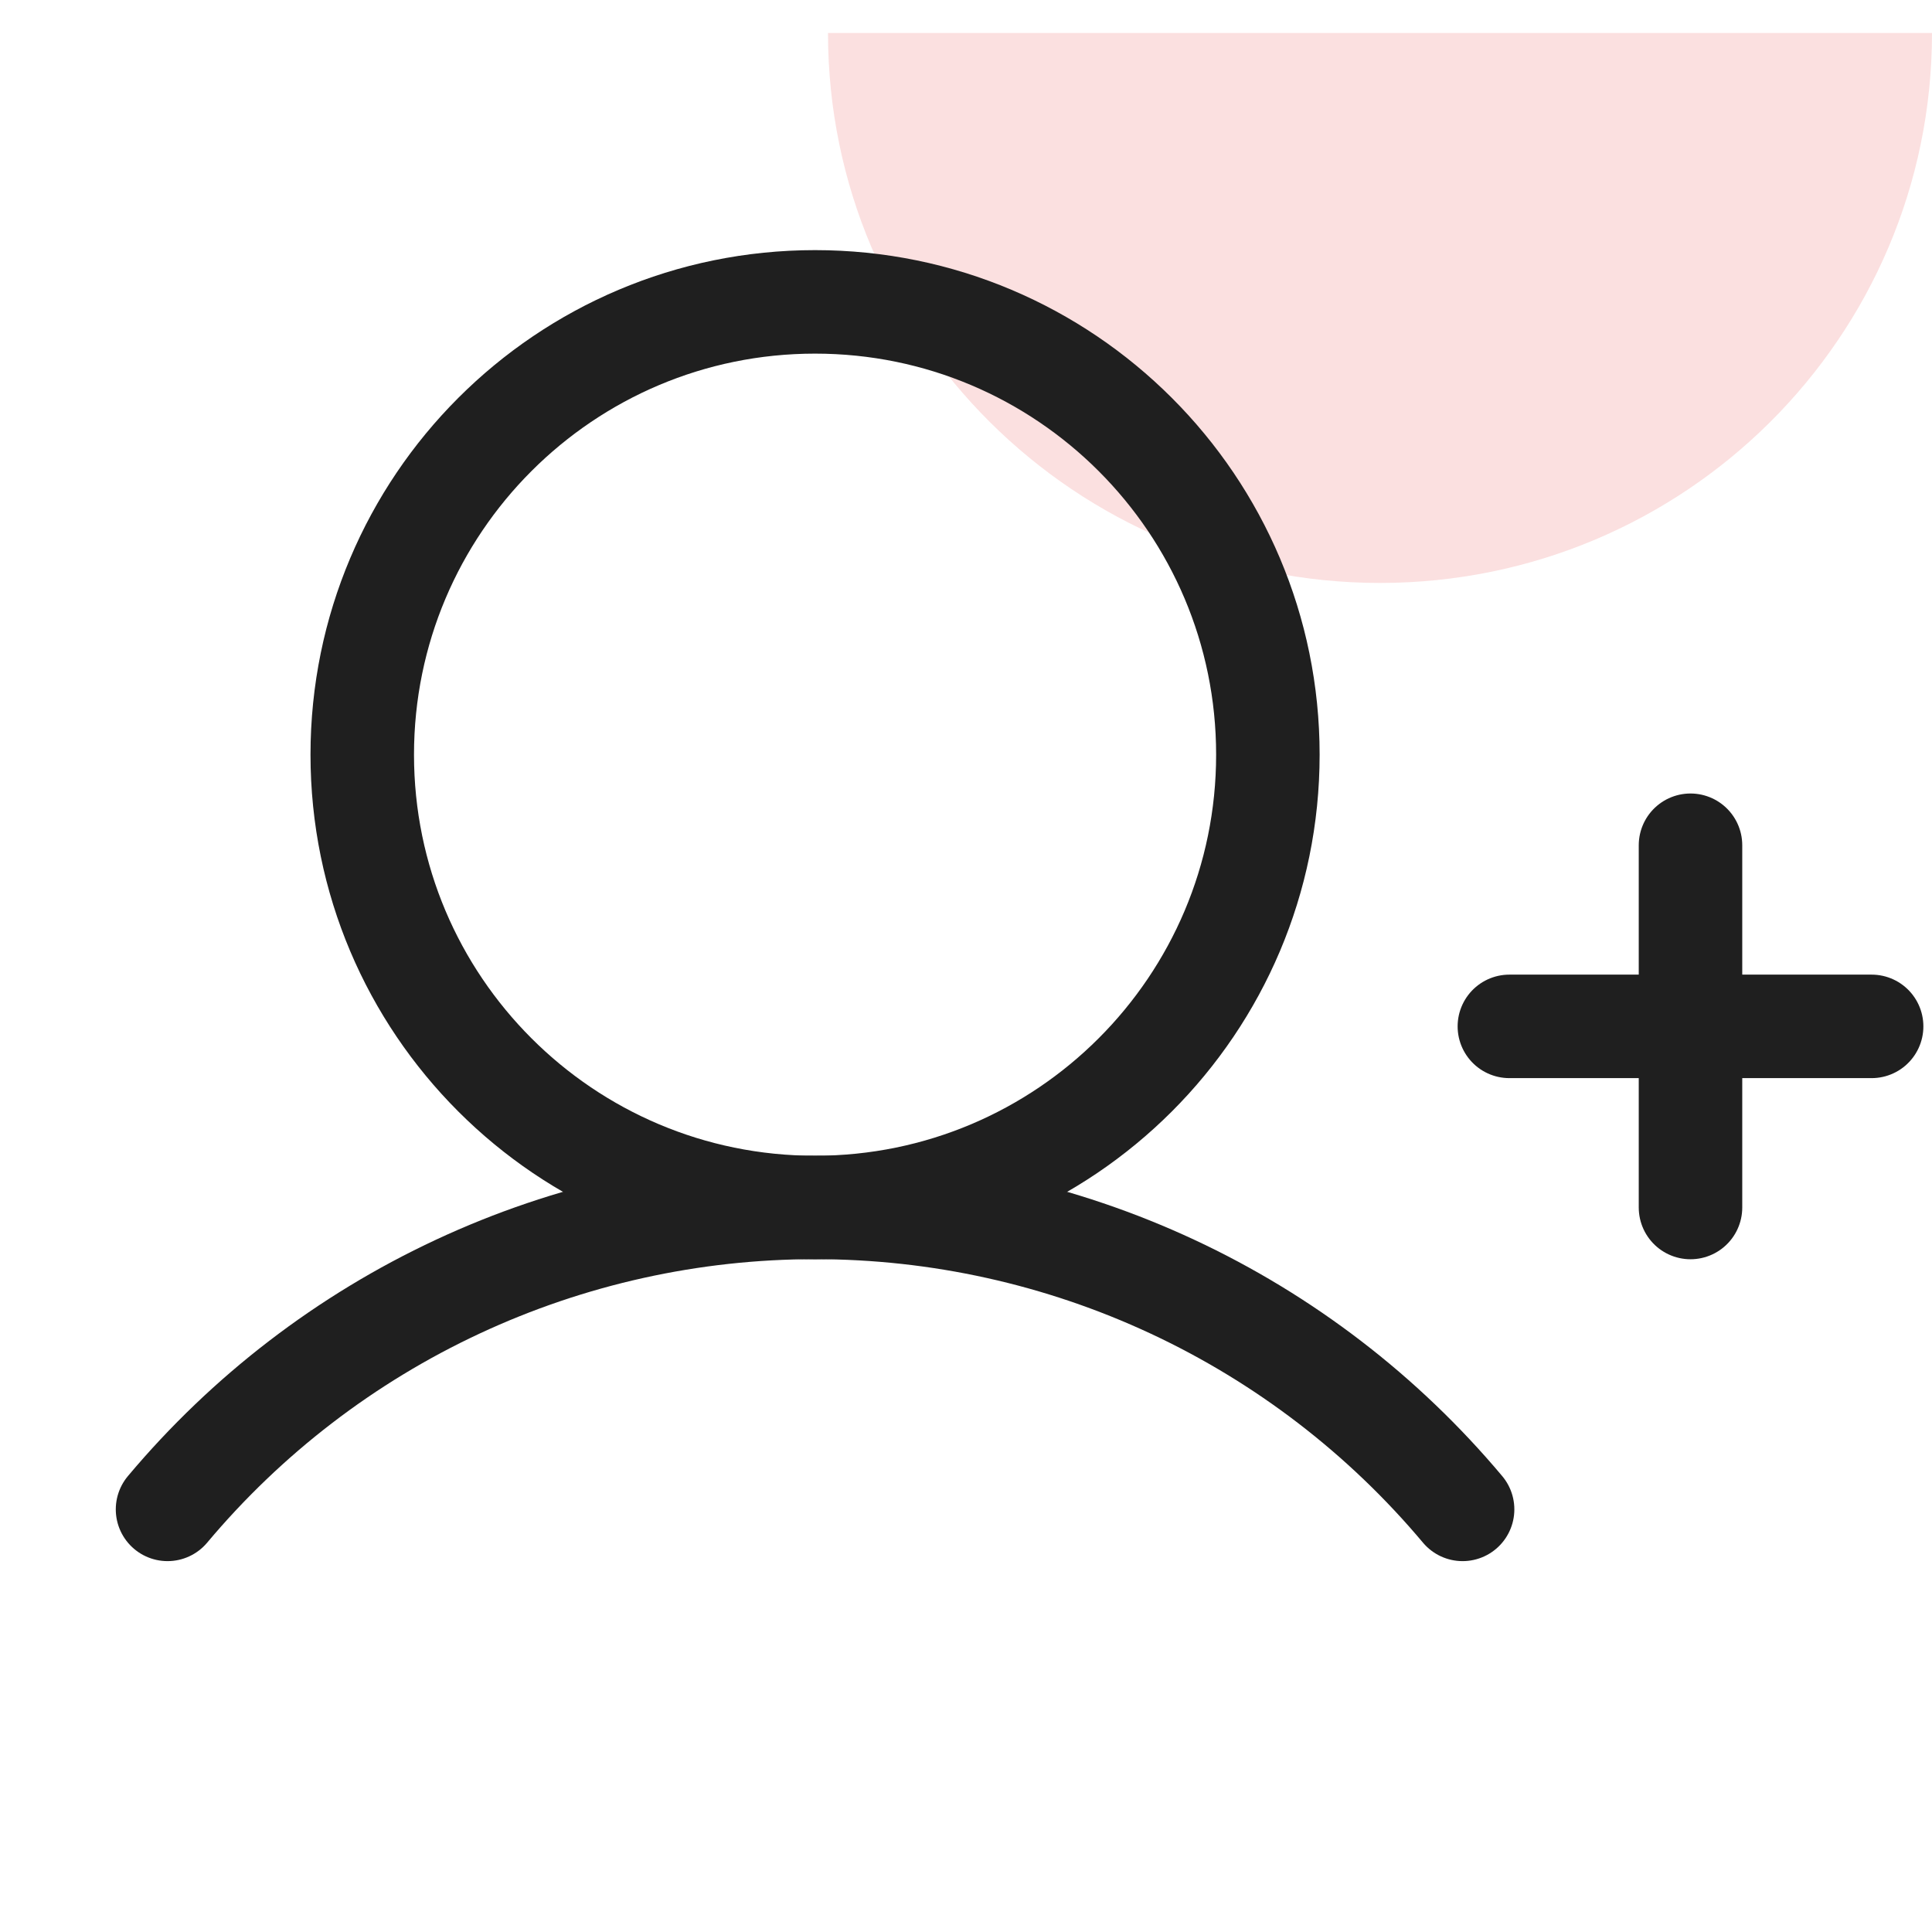 <svg width="56" height="56" viewBox="0 0 56 56" fill="none" xmlns="http://www.w3.org/2000/svg">
<path d="M40 16.897C31.163 16.897 24 9.76 24 0.956L56 0.956C56 9.76 48.837 16.897 40 16.897Z" fill="#FBE0E0"/>
<path d="M43.75 29.75H54.25" stroke="#1F1F1F" stroke-width="3" stroke-linecap="round" stroke-linejoin="round"/>
<path d="M49 24.5V35" stroke="#1F1F1F" stroke-width="3" stroke-linecap="round" stroke-linejoin="round"/>
<path d="M23.625 35C30.874 35 36.75 29.124 36.75 21.875C36.75 14.626 30.874 8.75 23.625 8.75C16.376 8.75 10.5 14.626 10.5 21.875C10.5 29.124 16.376 35 23.625 35Z" stroke="#1F1F1F" stroke-width="3" stroke-miterlimit="10"/>
<path d="M4.856 43.75C7.156 41.009 10.028 38.805 13.271 37.293C16.513 35.781 20.047 34.998 23.625 34.998C27.203 34.998 30.737 35.781 33.98 37.293C37.222 38.805 40.094 41.009 42.394 43.75" stroke="#1F1F1F" stroke-width="3" stroke-linecap="round" stroke-linejoin="round"/>
</svg>
